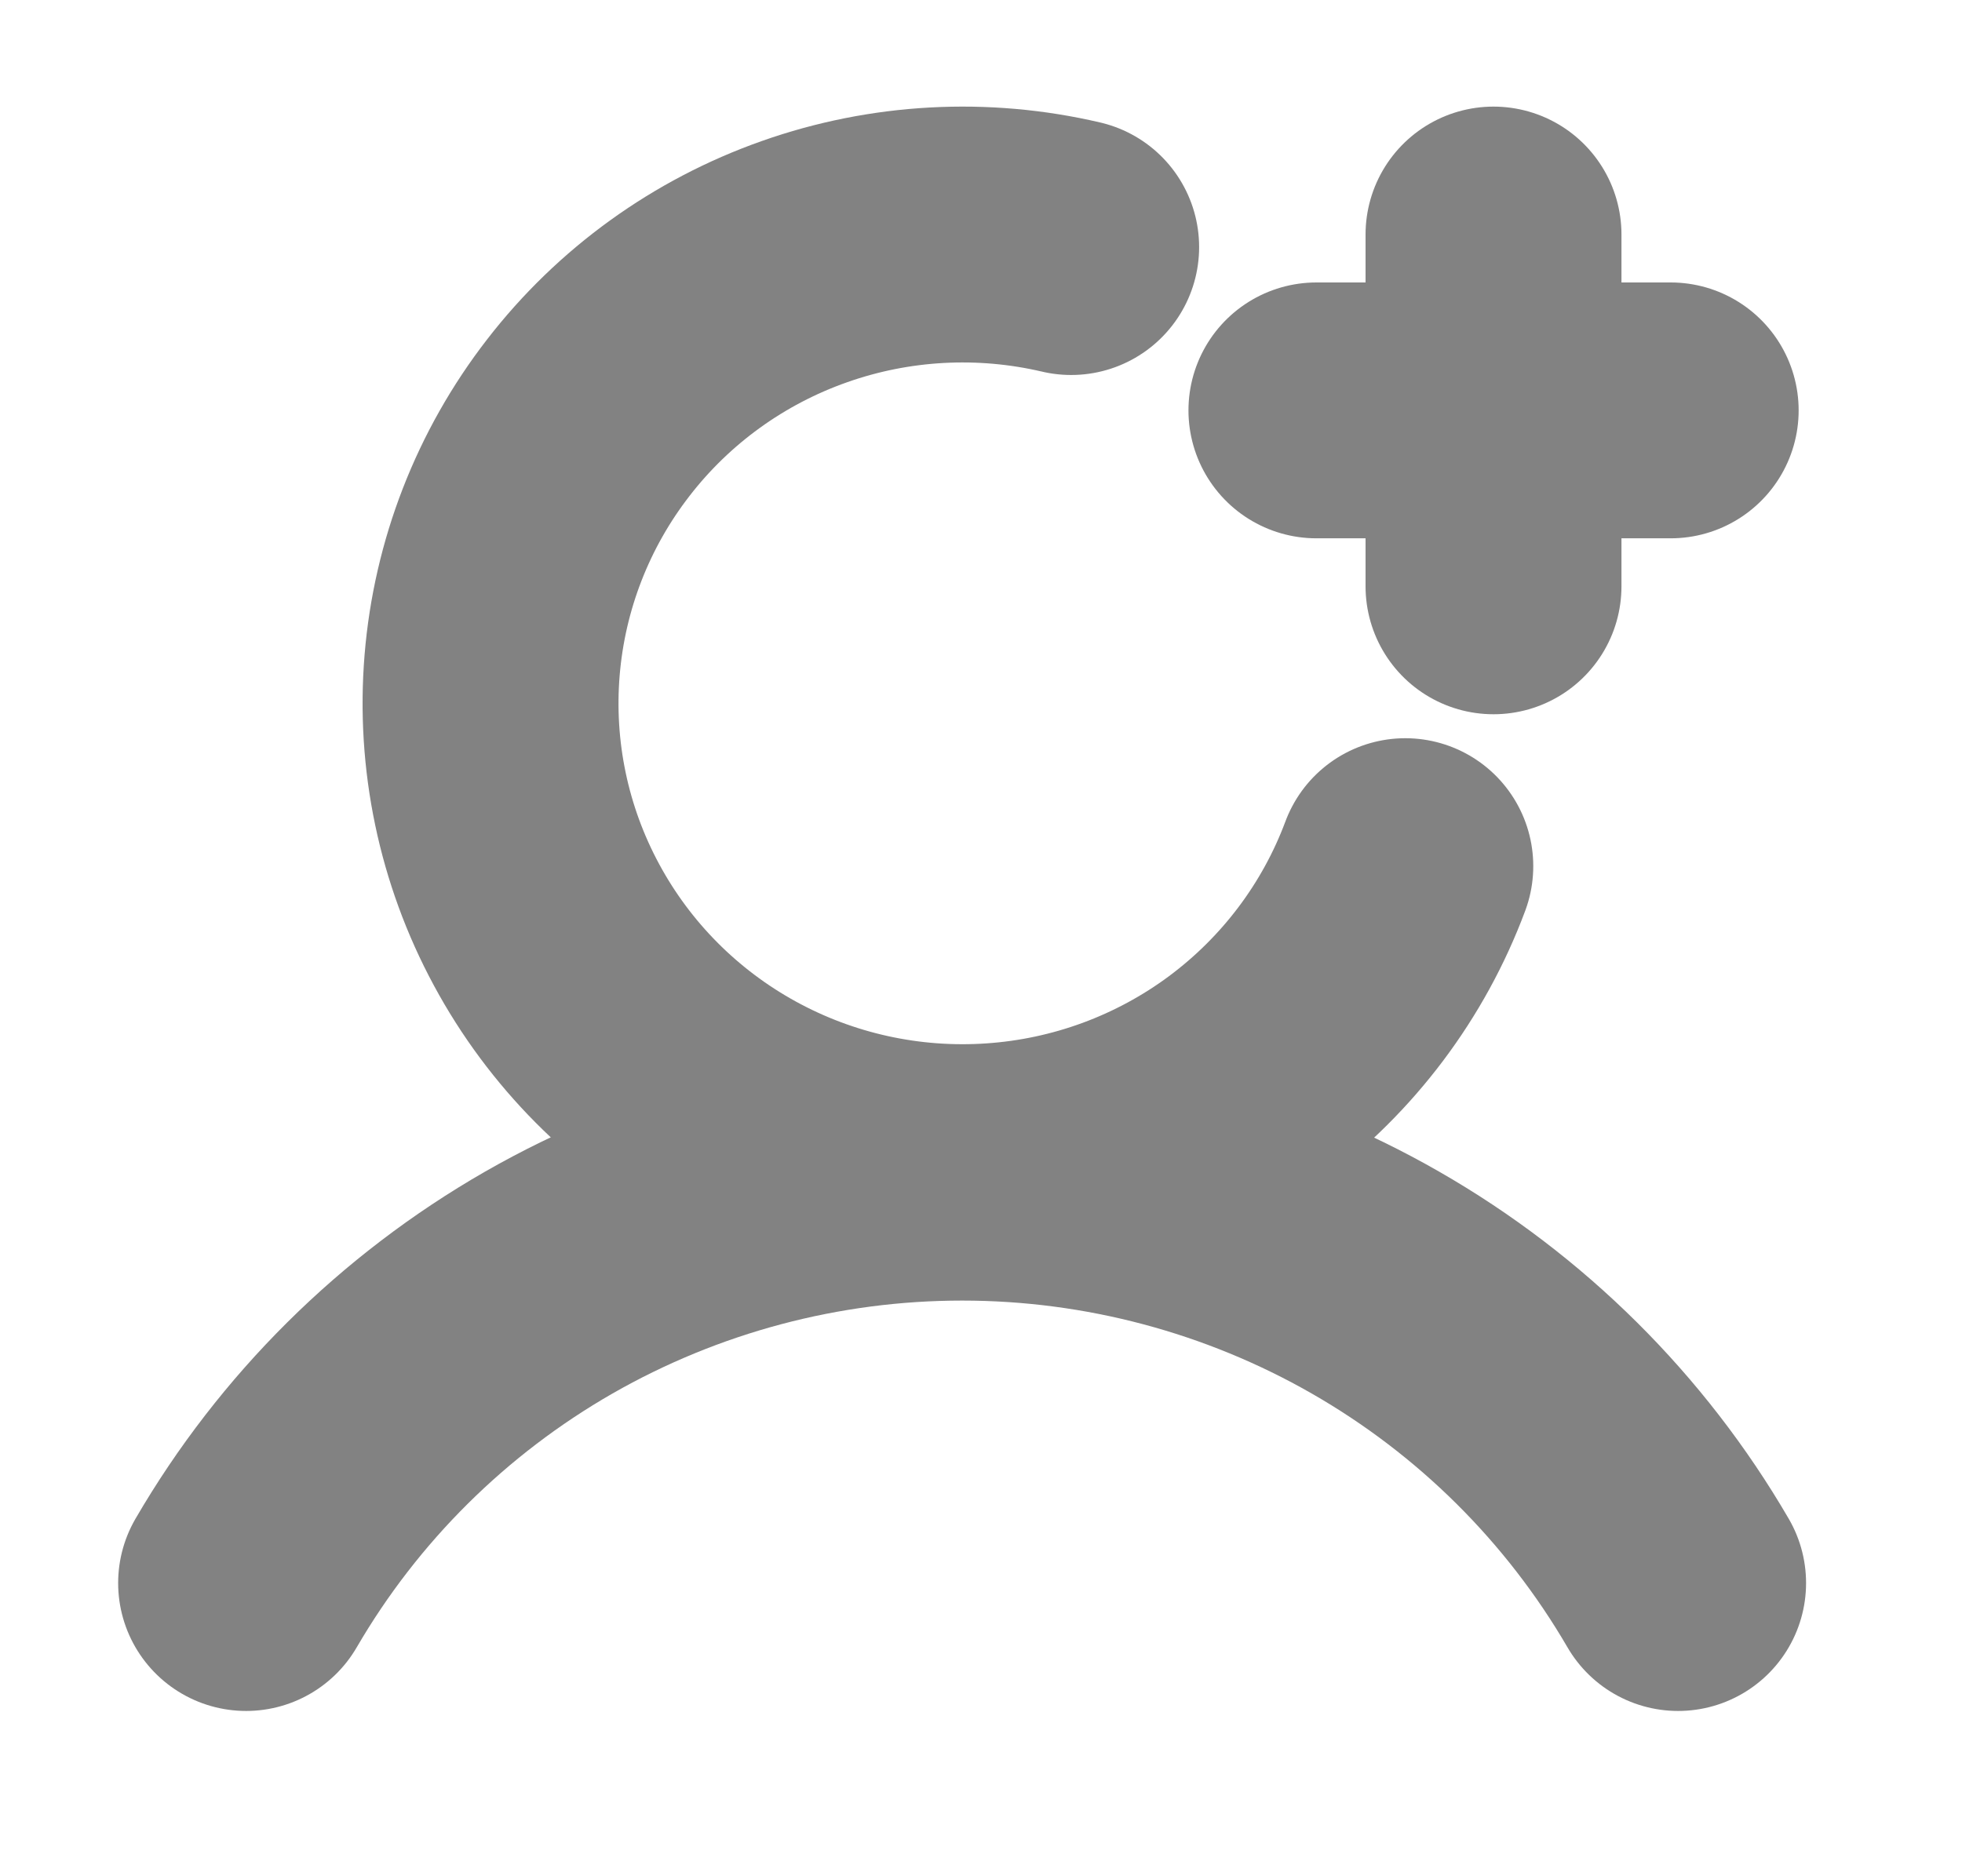 <svg width="23" height="22" viewBox="0 0 23 22" fill="none" xmlns="http://www.w3.org/2000/svg">
<path d="M15.432 4.812H19.585" stroke="#828282" stroke-width="3" stroke-linecap="round" stroke-linejoin="round"/>
<path d="M17.508 2.75V6.875" stroke="#828282" stroke-width="3" stroke-linecap="round" stroke-linejoin="round"/>
<path d="M2.885 18.562C3.736 17.099 4.96 15.884 6.433 15.039C7.907 14.195 9.578 13.75 11.279 13.75C12.98 13.75 14.651 14.195 16.124 15.039C17.598 15.884 18.821 17.099 19.672 18.562" stroke="#828282" stroke-width="3" stroke-linecap="round" stroke-linejoin="round"/>
<path d="M16.474 10.156C16.104 11.149 15.453 12.014 14.6 12.649C13.747 13.283 12.727 13.659 11.664 13.731C10.601 13.804 9.539 13.57 8.607 13.058C7.674 12.546 6.91 11.777 6.407 10.844C5.903 9.911 5.682 8.853 5.769 7.798C5.856 6.743 6.247 5.736 6.897 4.897C7.546 4.057 8.426 3.422 9.43 3.068C10.434 2.713 11.52 2.654 12.557 2.897" stroke="#828282" stroke-width="3" stroke-linecap="round" stroke-linejoin="round"/>
</svg>

